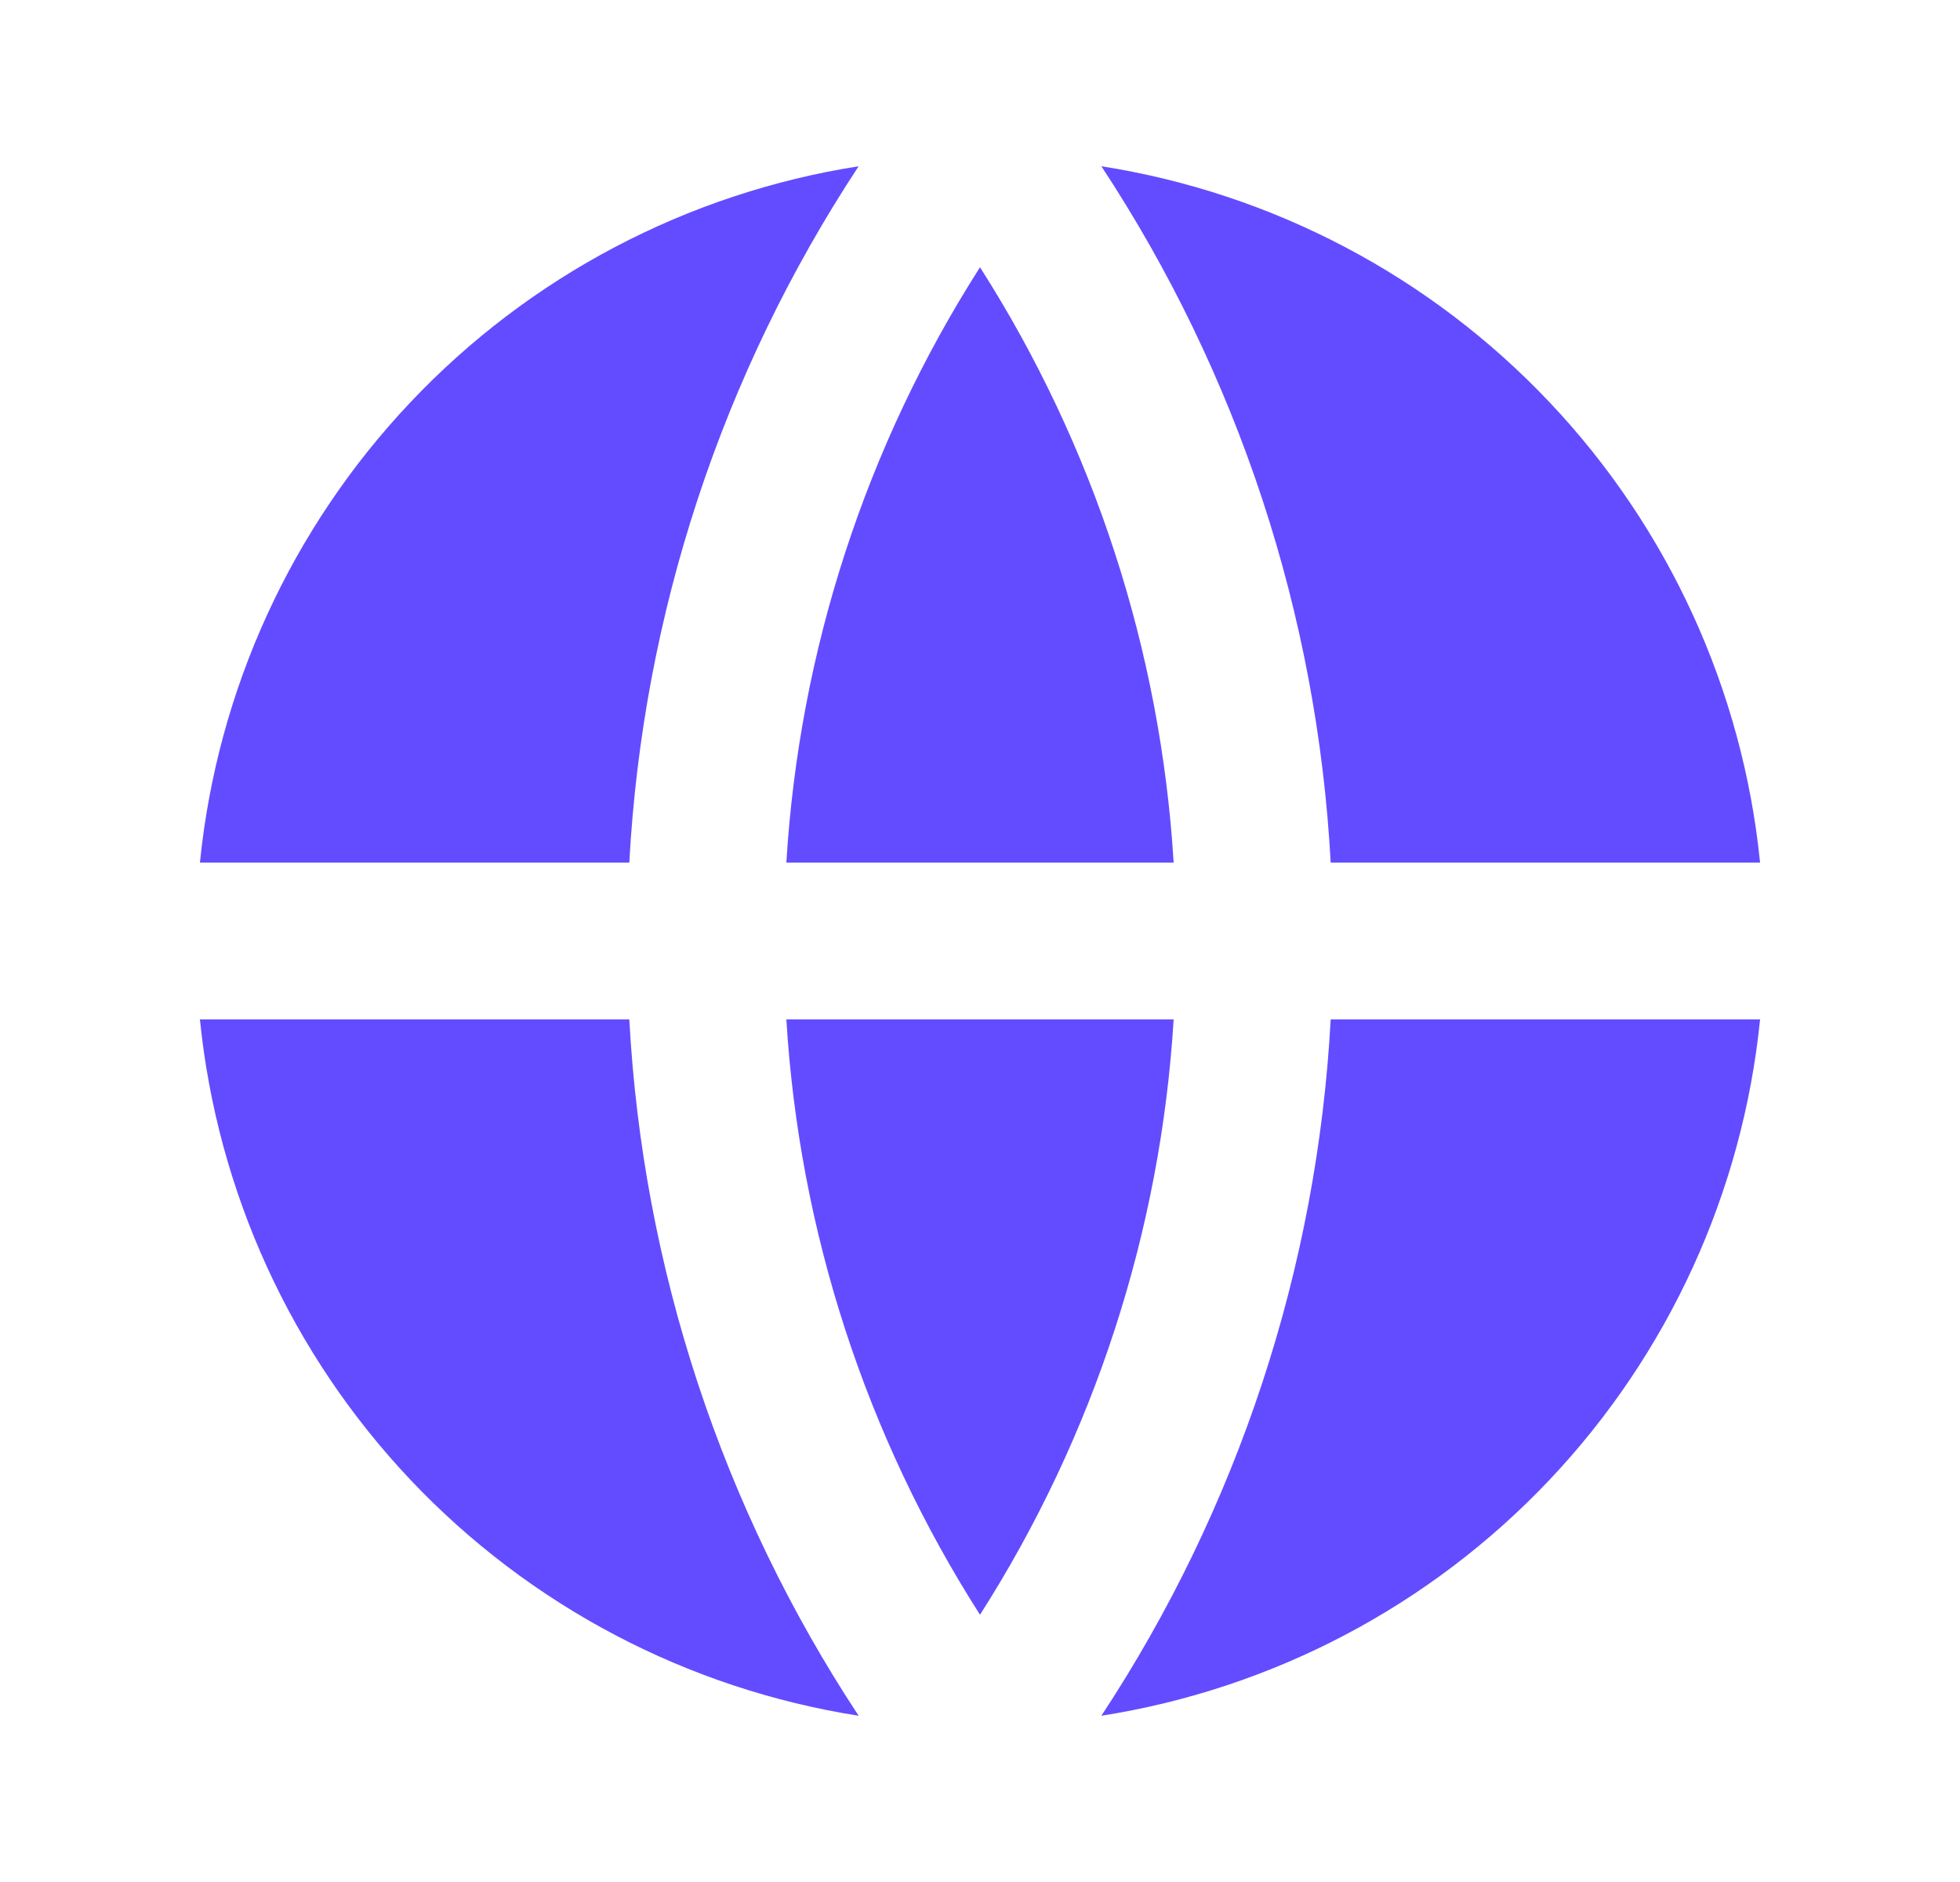 <svg width="25" height="24" viewBox="0 0 25 24" fill="none">
  <path d="M2.55 13H8.027C8.198 16.167 9.207 19.232 10.952 21.88C8.767 21.537 6.757 20.479 5.237 18.873C3.717 17.266 2.772 15.201 2.55 13ZM2.55 11C2.772 8.799 3.717 6.734 5.237 5.128C6.757 3.521 8.767 2.463 10.952 2.12C9.207 4.769 8.198 7.833 8.027 11H2.55ZM22.45 11H16.973C16.802 7.833 15.792 4.769 14.048 2.12C16.233 2.463 18.243 3.521 19.763 5.128C21.283 6.734 22.228 8.799 22.45 11ZM22.45 13C22.228 15.201 21.283 17.266 19.763 18.873C18.243 20.479 16.233 21.537 14.048 21.88C15.792 19.232 16.802 16.167 16.973 13H22.45ZM10.03 13H14.97C14.805 15.7 13.955 18.313 12.5 20.592C11.044 18.313 10.194 15.7 10.03 13ZM10.03 11C10.194 8.301 11.044 5.688 12.5 3.408C13.955 5.688 14.805 8.301 14.97 11H10.03Z" fill="#634CFF"/>
</svg>